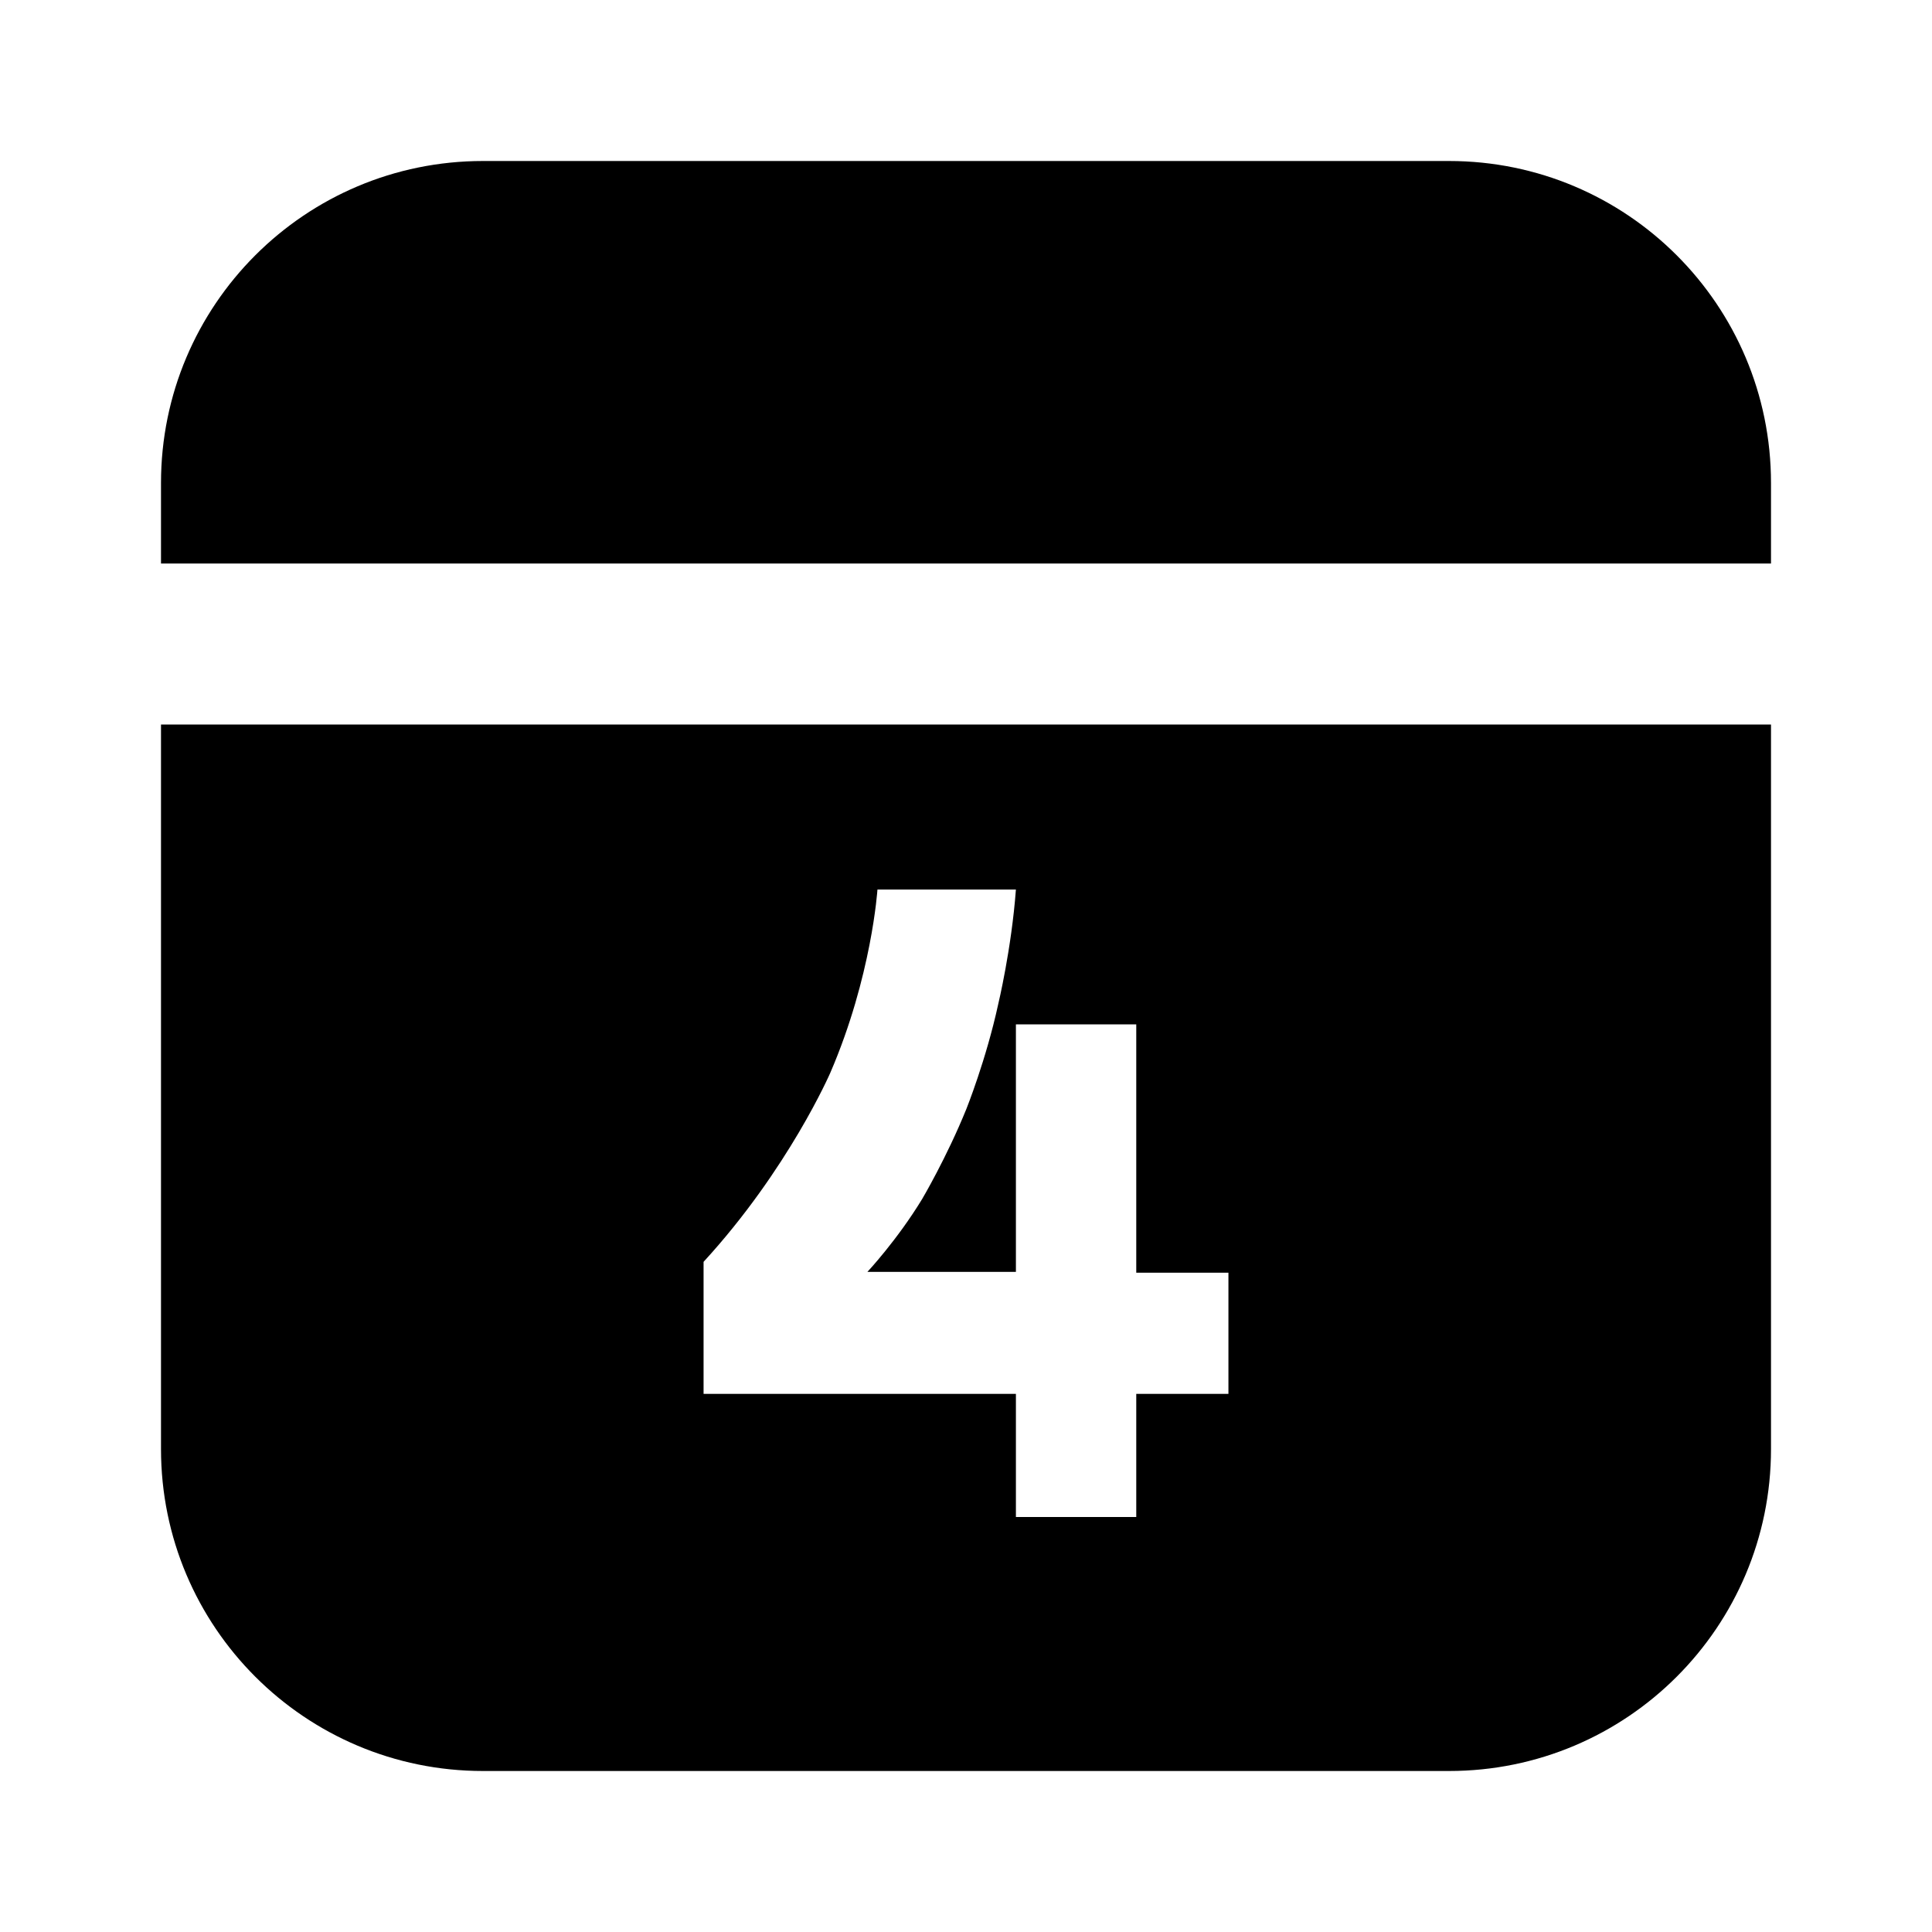 <svg xmlns="http://www.w3.org/2000/svg" xmlns:xlink="http://www.w3.org/1999/xlink" width="48" height="48" viewBox="0 0 48 48" fill="none">
<path d="M44 12C44 7.58 40.42 4 36 4L12 4C7.58 4 4 7.58 4 12L4 14L44 14L44 12ZM44 36L44 18L4 18L4 36C4 40.42 7.58 44 12 44L36 44C40.42 44 44 40.42 44 36ZM24.01 27.55C24.01 27.55 24.5 26.33 24.8 24.95C24.8 24.95 25.13 23.58 25.24 22.1L21.8 22.1C21.8 22.1 21.66 24.26 20.63 26.65C20.63 26.65 19.59 29.05 17.48 31.35L17.48 34.63L25.24 34.63L25.24 37.69L28.23 37.69L28.23 34.63L30.52 34.63L30.52 31.62L28.23 31.62L28.23 25.45L25.24 25.45L25.24 31.6L21.55 31.6C21.55 31.6 22.29 30.81 22.91 29.79C22.91 29.79 23.52 28.76 24.01 27.55Z" fill-rule="evenodd"  fill="#000000" >
</path>
</svg>
